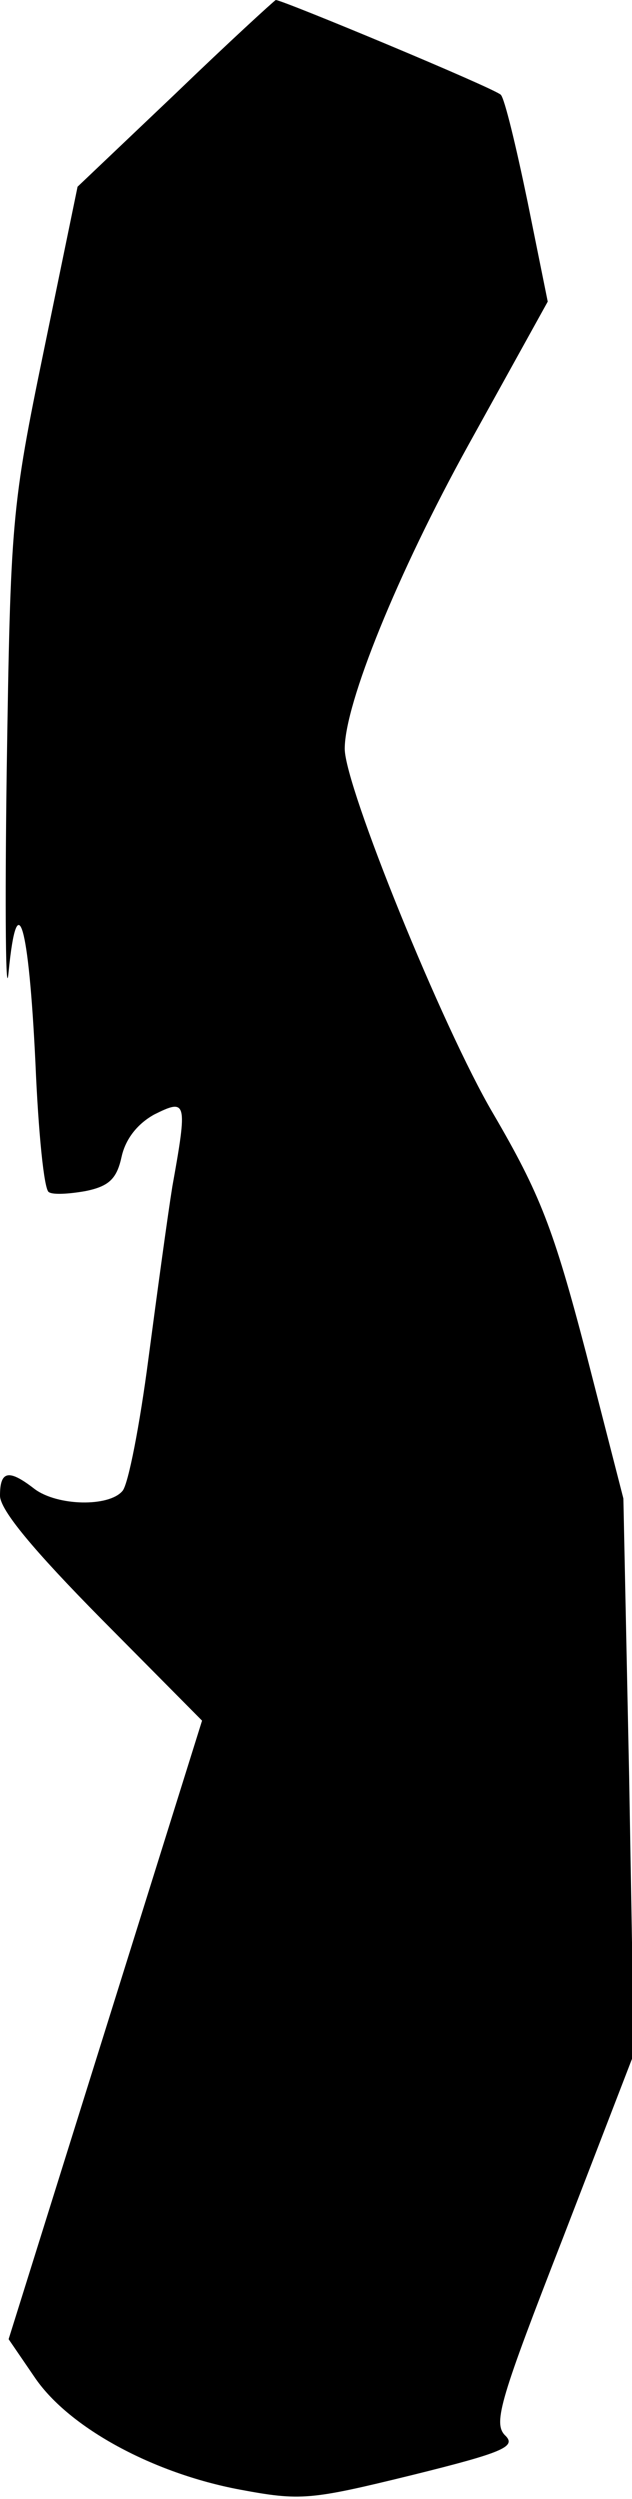 <?xml version="1.0" standalone="no"?>
<!DOCTYPE svg PUBLIC "-//W3C//DTD SVG 20010904//EN"
 "http://www.w3.org/TR/2001/REC-SVG-20010904/DTD/svg10.dtd">
<svg version="1.0" xmlns="http://www.w3.org/2000/svg"
 width="66pt" height="261pt" viewBox="0 0 66 261"
 preserveAspectRatio="xMidYMid meet">
<g transform="translate(0,261) scale(0.1,-0.1)"
fill="#000000" stroke="none">
<path fill="#000000" stroke="none" d="M183 2512 l-102 -97 -35 -170 c-34
-165 -35 -178 -39 -440 -2 -148 -1 -243 2 -210 9 92 21 51 28 -95 3 -72 9
-133 14 -135 4 -3 21 -2 38 1 25 5 33 13 38 36 4 18 16 34 34 44 34 17 35 14
19 -75 -5 -31 -16 -112 -25 -180 -9 -69 -21 -131 -27 -138 -14 -17 -68 -16
-92 2 -27 21 -36 19 -36 -7 0 -15 35 -57 106 -129 l105 -106 -101 -323 -101
-323 28 -41 c36 -52 123 -99 213 -116 64 -12 74 -11 180 15 97 24 110 30 97
42 -12 13 -4 39 61 206 l74 192 -5 290 -6 290 -39 152 c-34 130 -48 166 -97
250 -53 90 -155 342 -155 381 0 47 55 183 129 317 l83 150 -21 104 c-12 58
-24 108 -28 112 -7 7 -228 99 -235 99 -2 -1 -49 -44 -105 -98z"/>
</g>
</svg>
